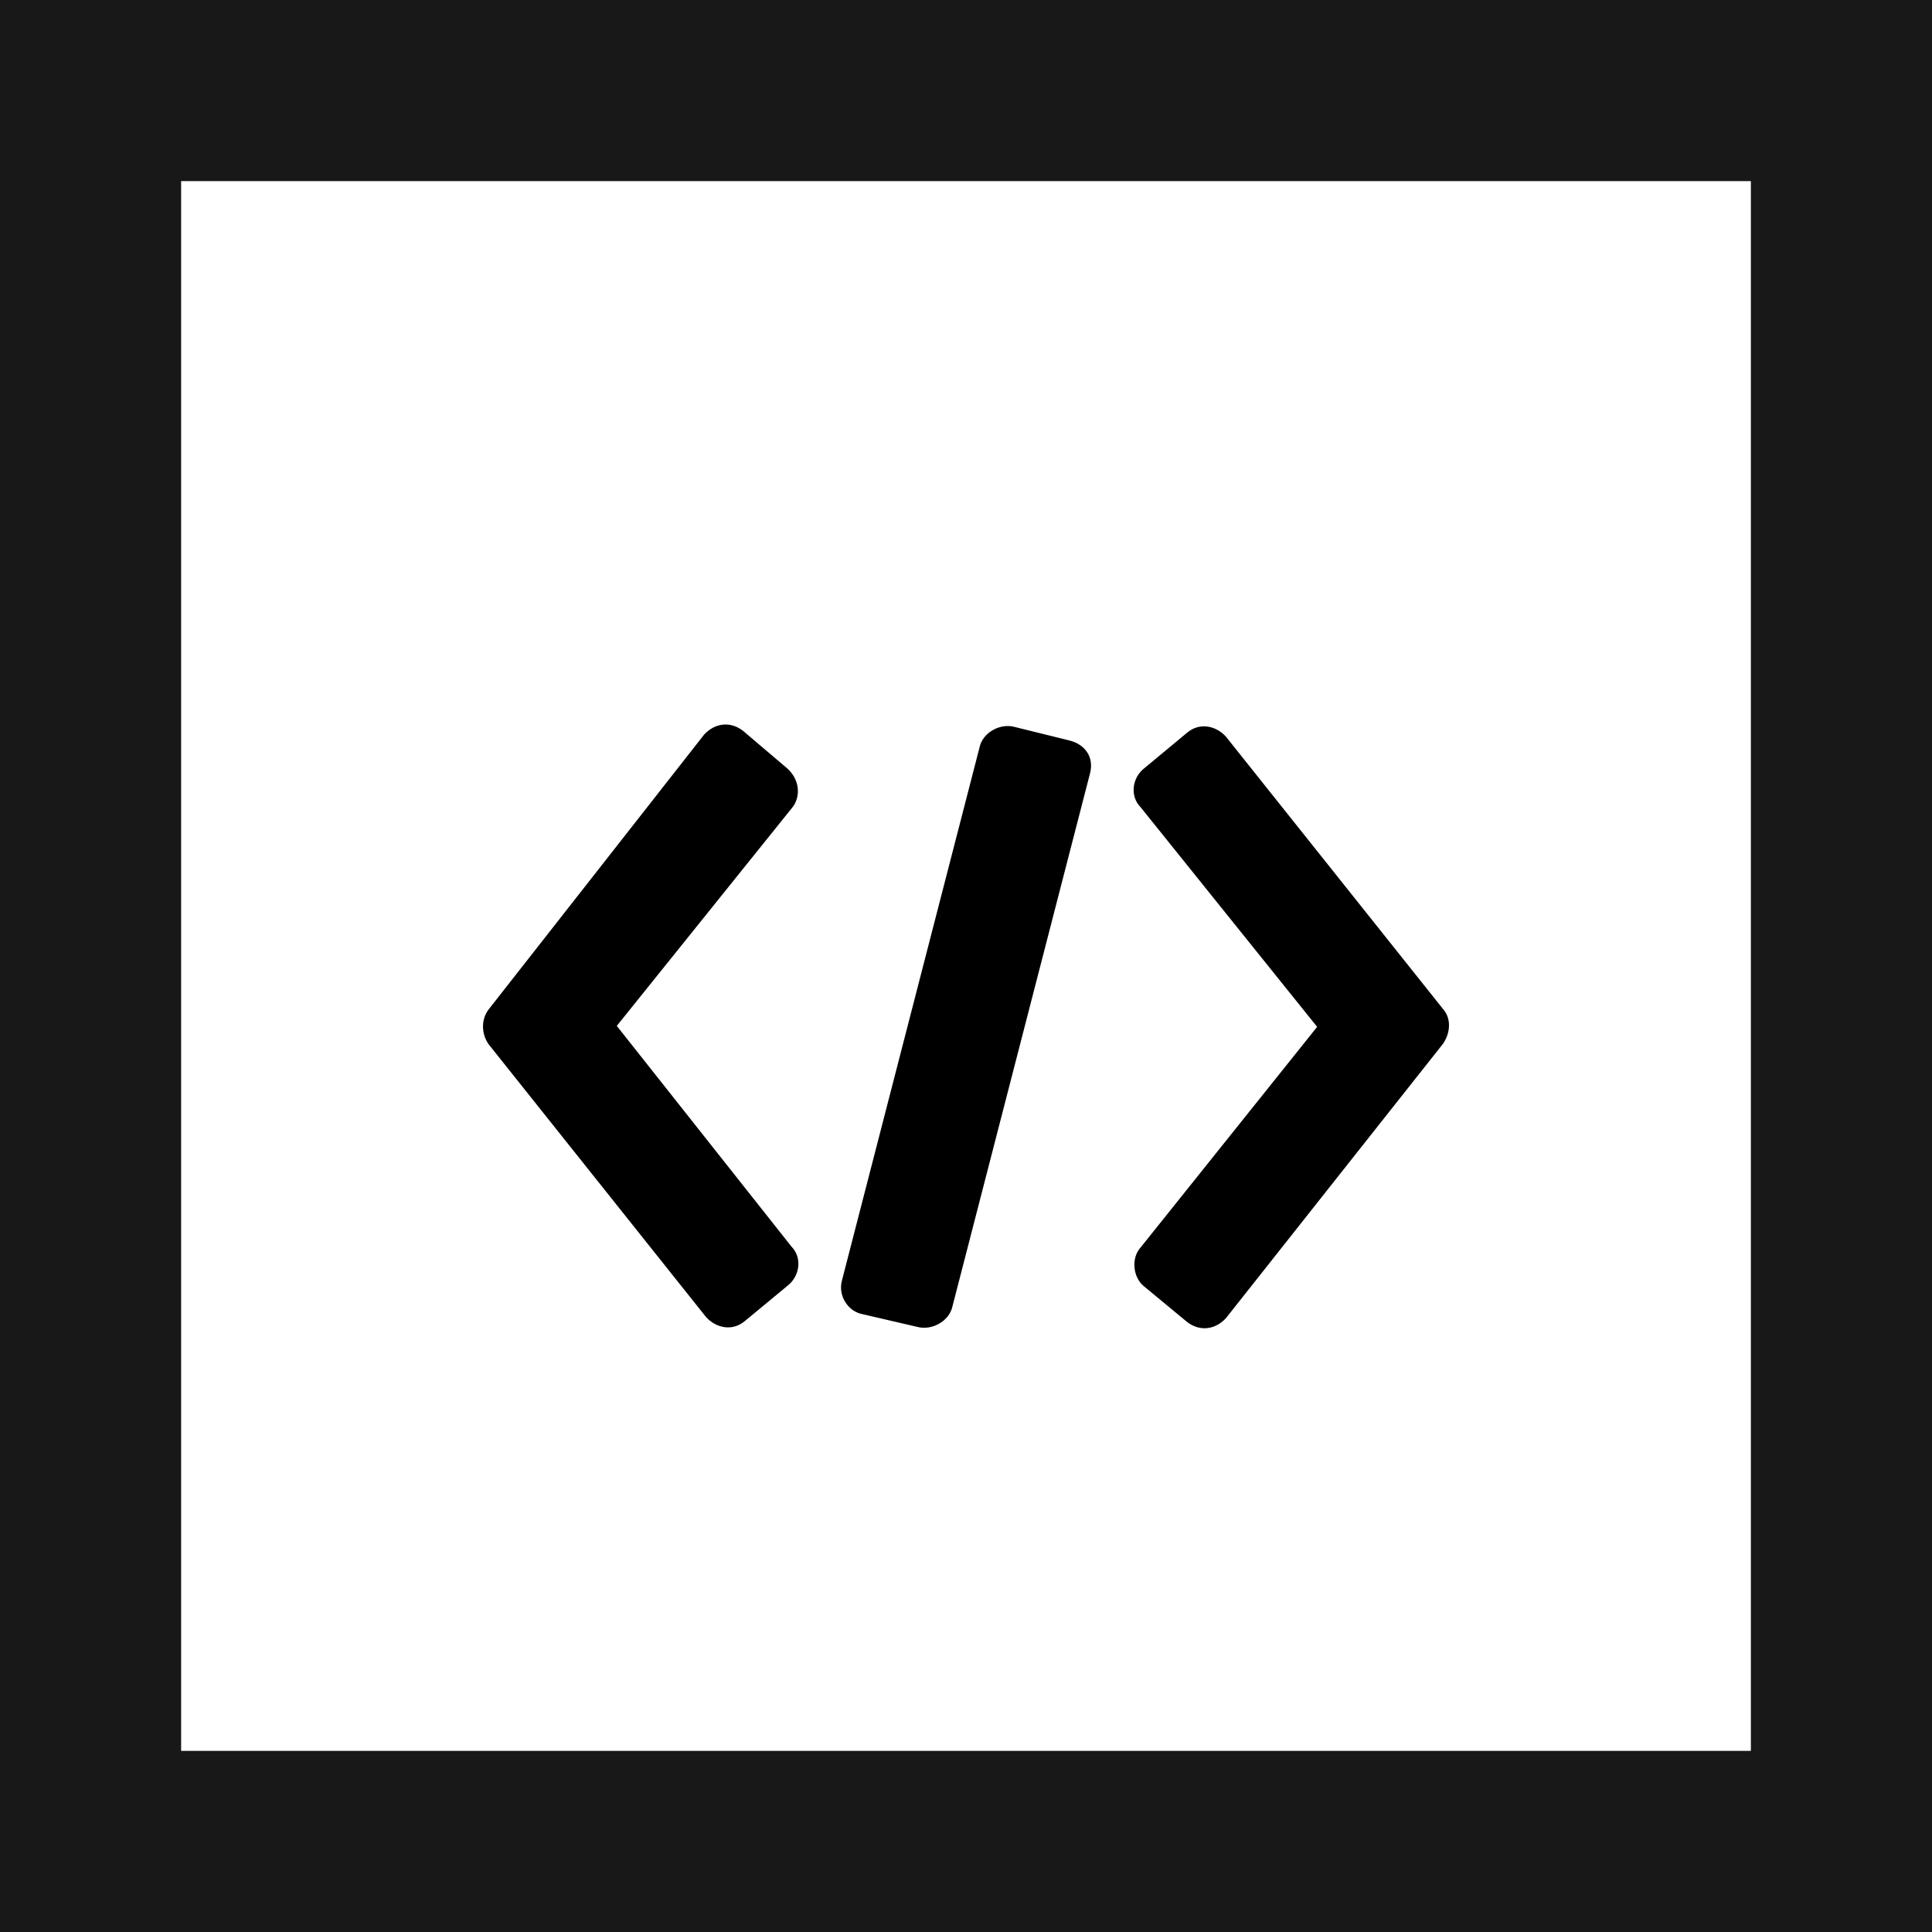 <?xml version="1.0" encoding="UTF-8"?>
<svg width="16px" height="16px" viewBox="0 0 16 16" version="1.1" xmlns="http://www.w3.org/2000/svg" xmlns:xlink="http://www.w3.org/1999/xlink">
    <title>编组 28备份</title>
    <g id="页面-1" stroke="none" stroke-width="1" fill="none" fill-rule="evenodd">
        <g id="聚合新首页" transform="translate(-1073, -2563)">
            <g id="编组-10备份-3" transform="translate(1050, 2543)">
                <g id="编组-28备份" transform="translate(23, 20)">
                    <g id="开发-灰" transform="translate(4, 6)" fill="#000000" fill-rule="nonzero">
                        <path d="M2.506,0.352 L2.153,0.052 C2.048,-0.029 1.92,-0.013 1.831,0.084 L0.048,2.358 C-0.016,2.439 -0.016,2.561 0.048,2.65 L1.847,4.907 C1.928,4.997 2.064,5.029 2.169,4.94 L2.522,4.648 C2.627,4.566 2.643,4.412 2.554,4.323 L1.108,2.496 L2.57,0.677 C2.635,0.58 2.618,0.442 2.506,0.352 Z M7.952,2.358 L6.153,0.101 C6.072,0.011 5.936,-0.021 5.831,0.068 L5.478,0.361 C5.373,0.442 5.357,0.596 5.446,0.685 L6.908,2.504 L5.446,4.331 C5.365,4.42 5.382,4.583 5.478,4.656 L5.831,4.948 C5.936,5.029 6.064,5.013 6.153,4.916 L7.952,2.642 C8.016,2.545 8.016,2.431 7.952,2.358 Z M4.859,0.133 L4.402,0.02 C4.281,-0.013 4.137,0.068 4.112,0.19 L2.972,4.607 C2.94,4.729 3.02,4.859 3.141,4.883 L3.598,4.989 C3.719,5.021 3.863,4.94 3.888,4.818 L5.028,0.401 C5.06,0.271 4.988,0.166 4.859,0.133 L4.859,0.133 Z" id="形状"></path>
                    </g>
                    <rect id="矩形" stroke="#181818" stroke-width="1.5" x="0.75" y="0.75" width="14.5" height="14.5"></rect>
                </g>
            </g>
        </g>
    </g>
</svg>